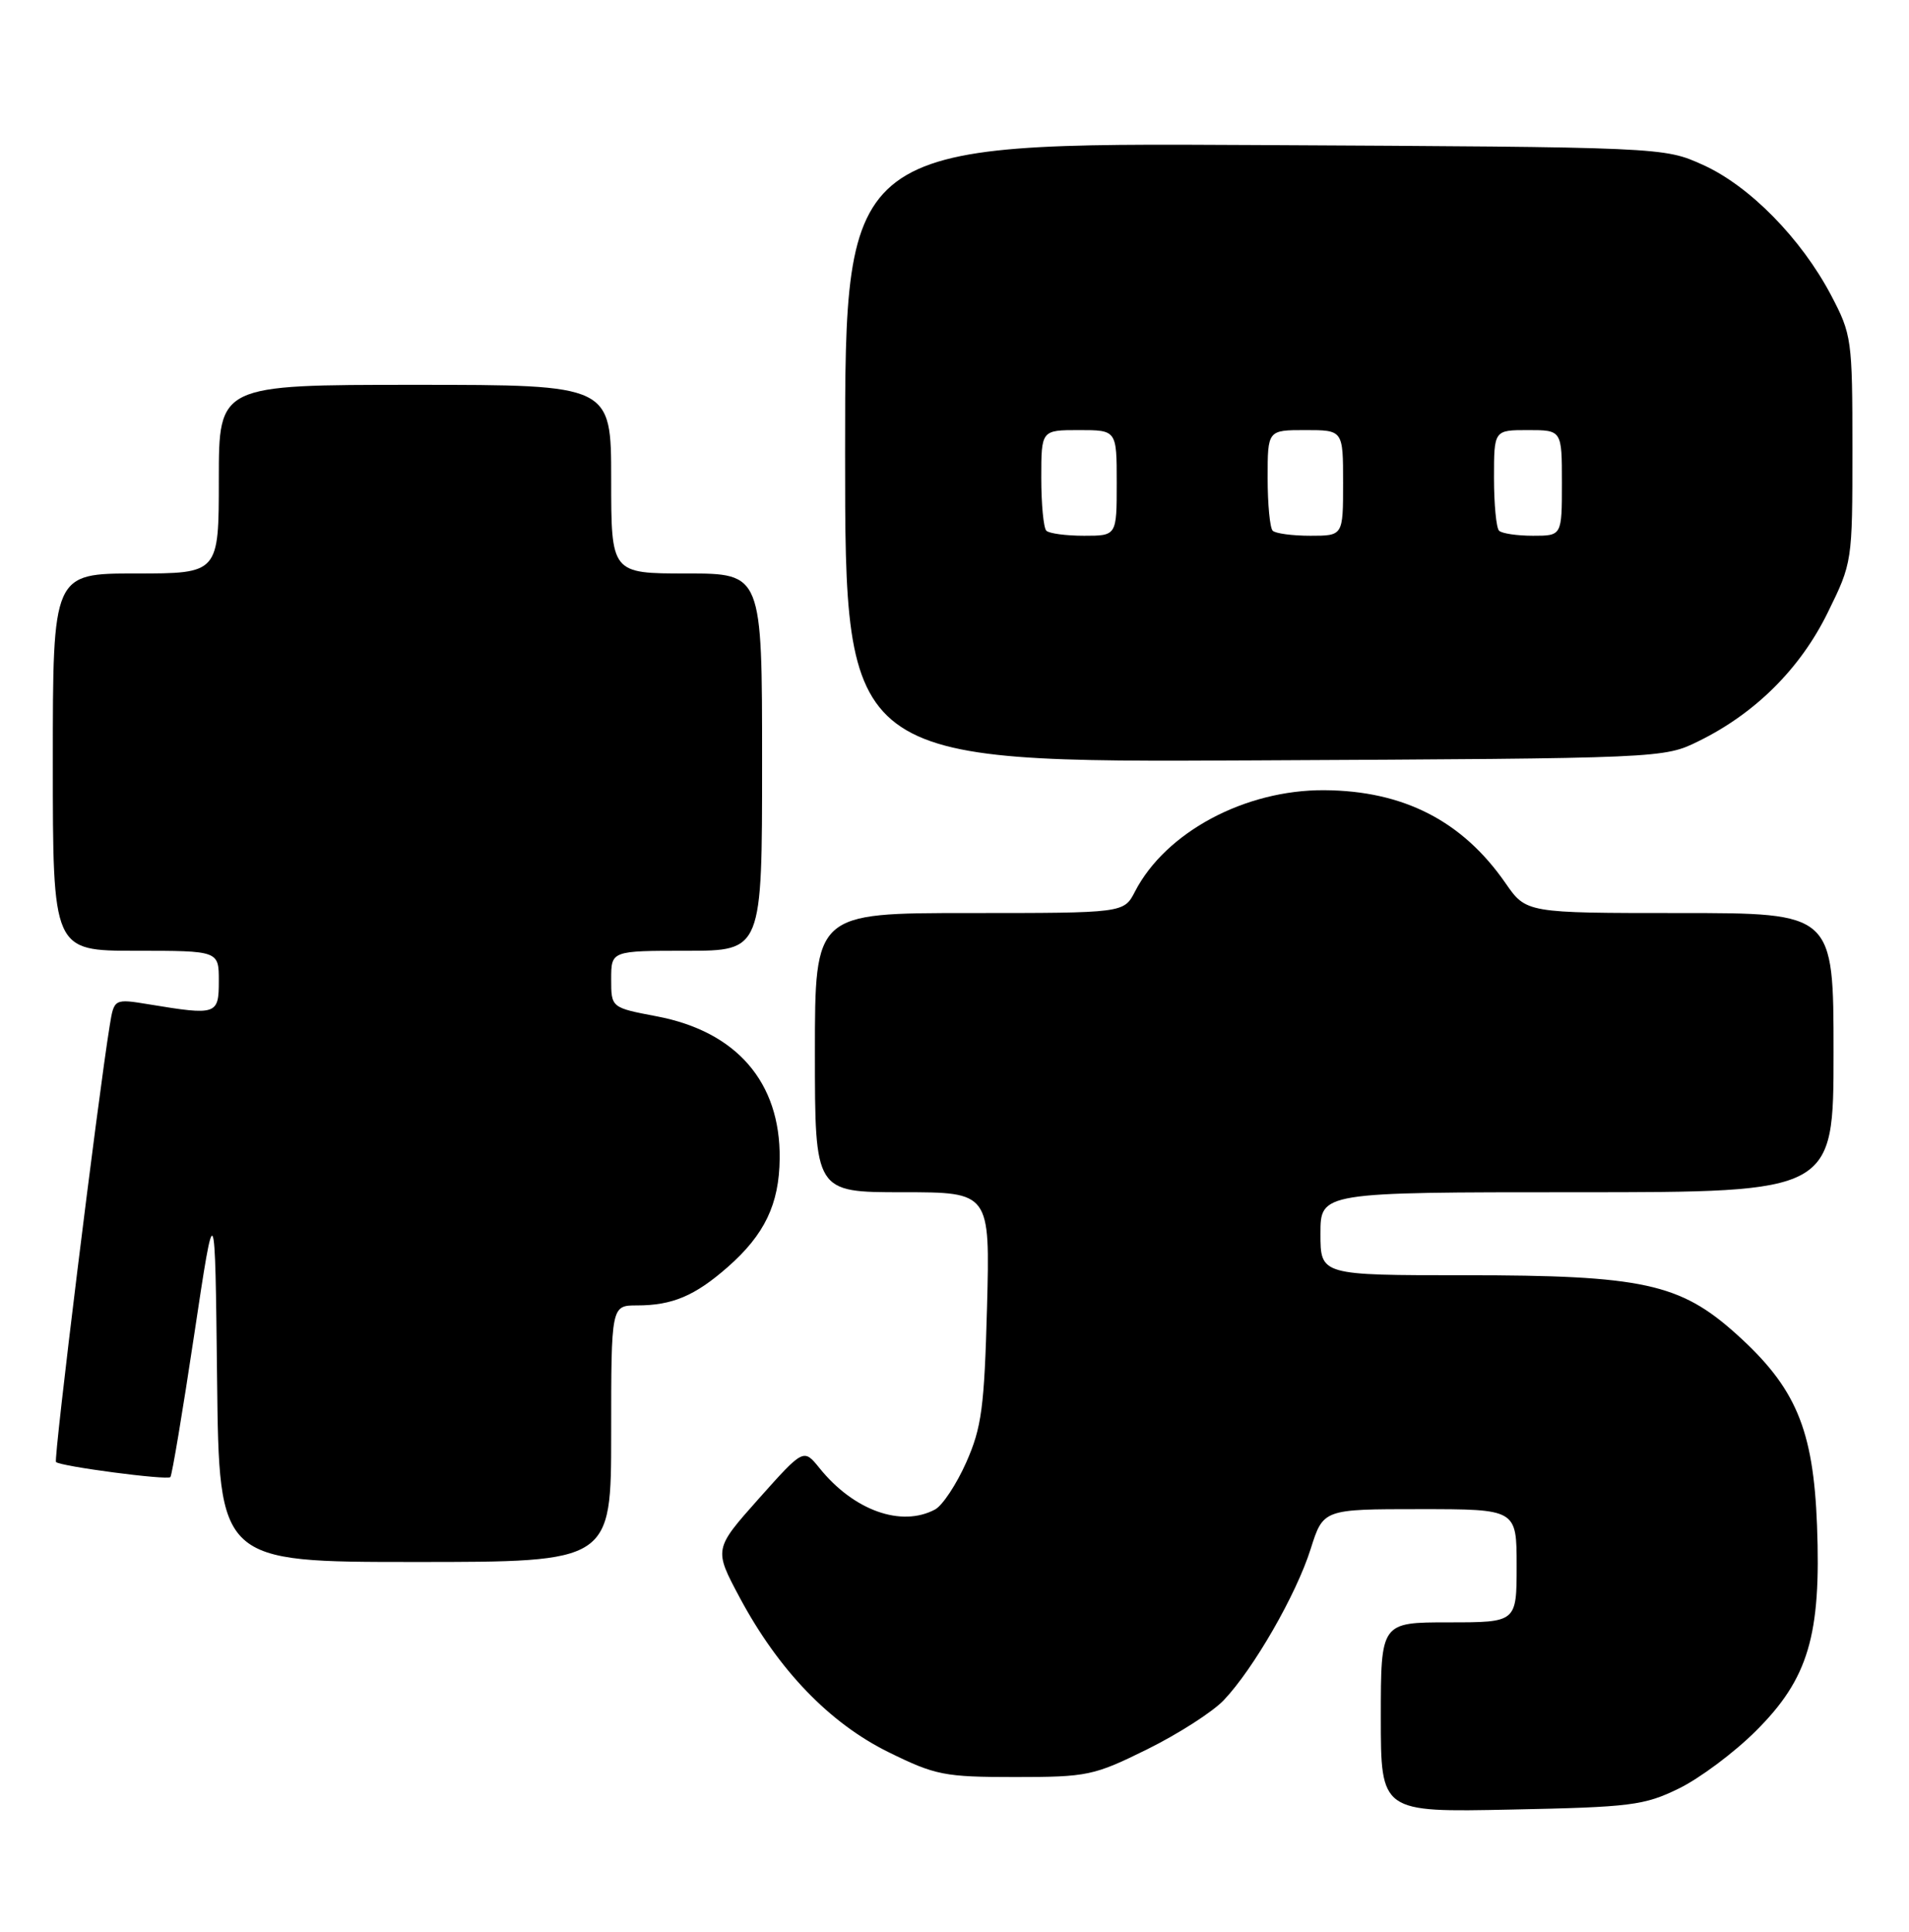 <?xml version="1.0" encoding="UTF-8" standalone="no"?>
<!DOCTYPE svg PUBLIC "-//W3C//DTD SVG 1.1//EN" "http://www.w3.org/Graphics/SVG/1.1/DTD/svg11.dtd" >
<svg xmlns="http://www.w3.org/2000/svg" xmlns:xlink="http://www.w3.org/1999/xlink" version="1.1" viewBox="0 0 253 256">
 <g >
 <path fill="currentColor"
d=" M 222.50 237.02 C 225.25 235.68 229.83 232.26 232.68 229.42 C 239.66 222.48 241.37 216.75 240.81 202.13 C 240.32 189.37 238.00 183.88 230.11 176.79 C 222.65 170.08 217.67 169.00 194.18 169.00 C 175.00 169.00 175.00 169.00 175.00 163.50 C 175.00 158.00 175.00 158.00 209.00 158.00 C 243.00 158.00 243.00 158.00 243.00 139.50 C 243.00 121.00 243.00 121.00 222.64 121.00 C 202.27 121.00 202.27 121.00 199.52 117.03 C 193.81 108.79 186.01 104.79 175.50 104.72 C 164.99 104.66 154.49 110.28 150.42 118.15 C 148.95 121.00 148.95 121.00 128.47 121.00 C 108.00 121.00 108.00 121.00 108.00 139.50 C 108.00 158.00 108.00 158.00 119.61 158.00 C 131.21 158.00 131.21 158.00 130.81 173.25 C 130.45 186.53 130.10 189.18 128.06 193.79 C 126.77 196.70 124.91 199.51 123.93 200.04 C 119.45 202.44 113.14 200.18 108.61 194.56 C 106.50 191.95 106.50 191.95 100.55 198.62 C 94.61 205.30 94.61 205.30 98.03 211.71 C 103.18 221.33 109.93 228.35 117.77 232.21 C 123.99 235.27 125.16 235.50 134.53 235.50 C 144.12 235.50 144.96 235.32 152.05 231.82 C 156.15 229.79 160.71 226.87 162.18 225.32 C 166.13 221.17 171.80 211.31 173.70 205.28 C 175.37 200.00 175.37 200.00 188.18 200.00 C 201.00 200.00 201.00 200.00 201.00 207.50 C 201.00 215.00 201.00 215.00 192.00 215.00 C 183.00 215.00 183.00 215.00 183.00 227.58 C 183.00 240.17 183.00 240.17 200.25 239.81 C 216.11 239.49 217.90 239.27 222.50 237.02 Z  M 81.00 190.00 C 81.00 173.00 81.00 173.00 84.43 173.00 C 89.10 173.00 92.10 171.73 96.44 167.92 C 101.34 163.62 103.27 159.58 103.33 153.53 C 103.44 143.43 97.62 136.70 87.05 134.69 C 81.00 133.54 81.00 133.54 81.00 129.77 C 81.00 126.00 81.00 126.00 91.00 126.00 C 101.00 126.00 101.00 126.00 101.00 101.00 C 101.00 76.00 101.00 76.00 91.00 76.00 C 81.00 76.00 81.00 76.00 81.00 63.50 C 81.00 51.00 81.00 51.00 55.00 51.00 C 29.00 51.00 29.00 51.00 29.00 63.50 C 29.00 76.00 29.00 76.00 18.00 76.00 C 7.00 76.00 7.00 76.00 7.00 101.00 C 7.00 126.00 7.00 126.00 18.00 126.00 C 29.00 126.00 29.00 126.00 29.00 130.00 C 29.00 134.48 28.72 134.58 19.81 133.11 C 15.12 132.34 15.12 132.34 14.54 135.92 C 12.95 145.71 7.08 193.41 7.42 193.75 C 7.99 194.33 22.14 196.19 22.58 195.75 C 22.79 195.54 24.21 187.07 25.73 176.93 C 28.50 158.50 28.50 158.50 28.77 182.75 C 29.04 207.00 29.04 207.00 55.02 207.00 C 81.00 207.00 81.00 207.00 81.00 190.00 Z  M 225.16 98.20 C 232.64 94.52 238.58 88.61 242.21 81.22 C 245.49 74.56 245.50 74.47 245.50 59.52 C 245.50 44.96 245.41 44.34 242.67 39.12 C 238.71 31.61 231.87 24.64 225.71 21.86 C 220.50 19.50 220.50 19.50 166.25 19.22 C 112.00 18.93 112.00 18.93 112.00 59.99 C 112.00 101.05 112.00 101.05 166.25 100.77 C 220.50 100.50 220.50 100.50 225.16 98.20 Z  M 138.67 70.33 C 138.30 69.97 138.00 66.82 138.00 63.33 C 138.00 57.00 138.00 57.00 143.00 57.00 C 148.00 57.00 148.00 57.00 148.00 64.00 C 148.00 71.00 148.00 71.00 143.67 71.00 C 141.28 71.00 139.03 70.70 138.67 70.33 Z  M 168.67 70.33 C 168.30 69.97 168.00 66.82 168.00 63.33 C 168.00 57.00 168.00 57.00 173.00 57.00 C 178.00 57.00 178.00 57.00 178.00 64.00 C 178.00 71.00 178.00 71.00 173.67 71.00 C 171.28 71.00 169.03 70.70 168.67 70.33 Z  M 198.67 70.33 C 198.30 69.97 198.00 66.82 198.00 63.33 C 198.00 57.00 198.00 57.00 202.50 57.00 C 207.00 57.00 207.00 57.00 207.00 64.00 C 207.00 71.00 207.00 71.00 203.17 71.00 C 201.06 71.00 199.03 70.70 198.67 70.33 Z "/>
</g>
</svg>